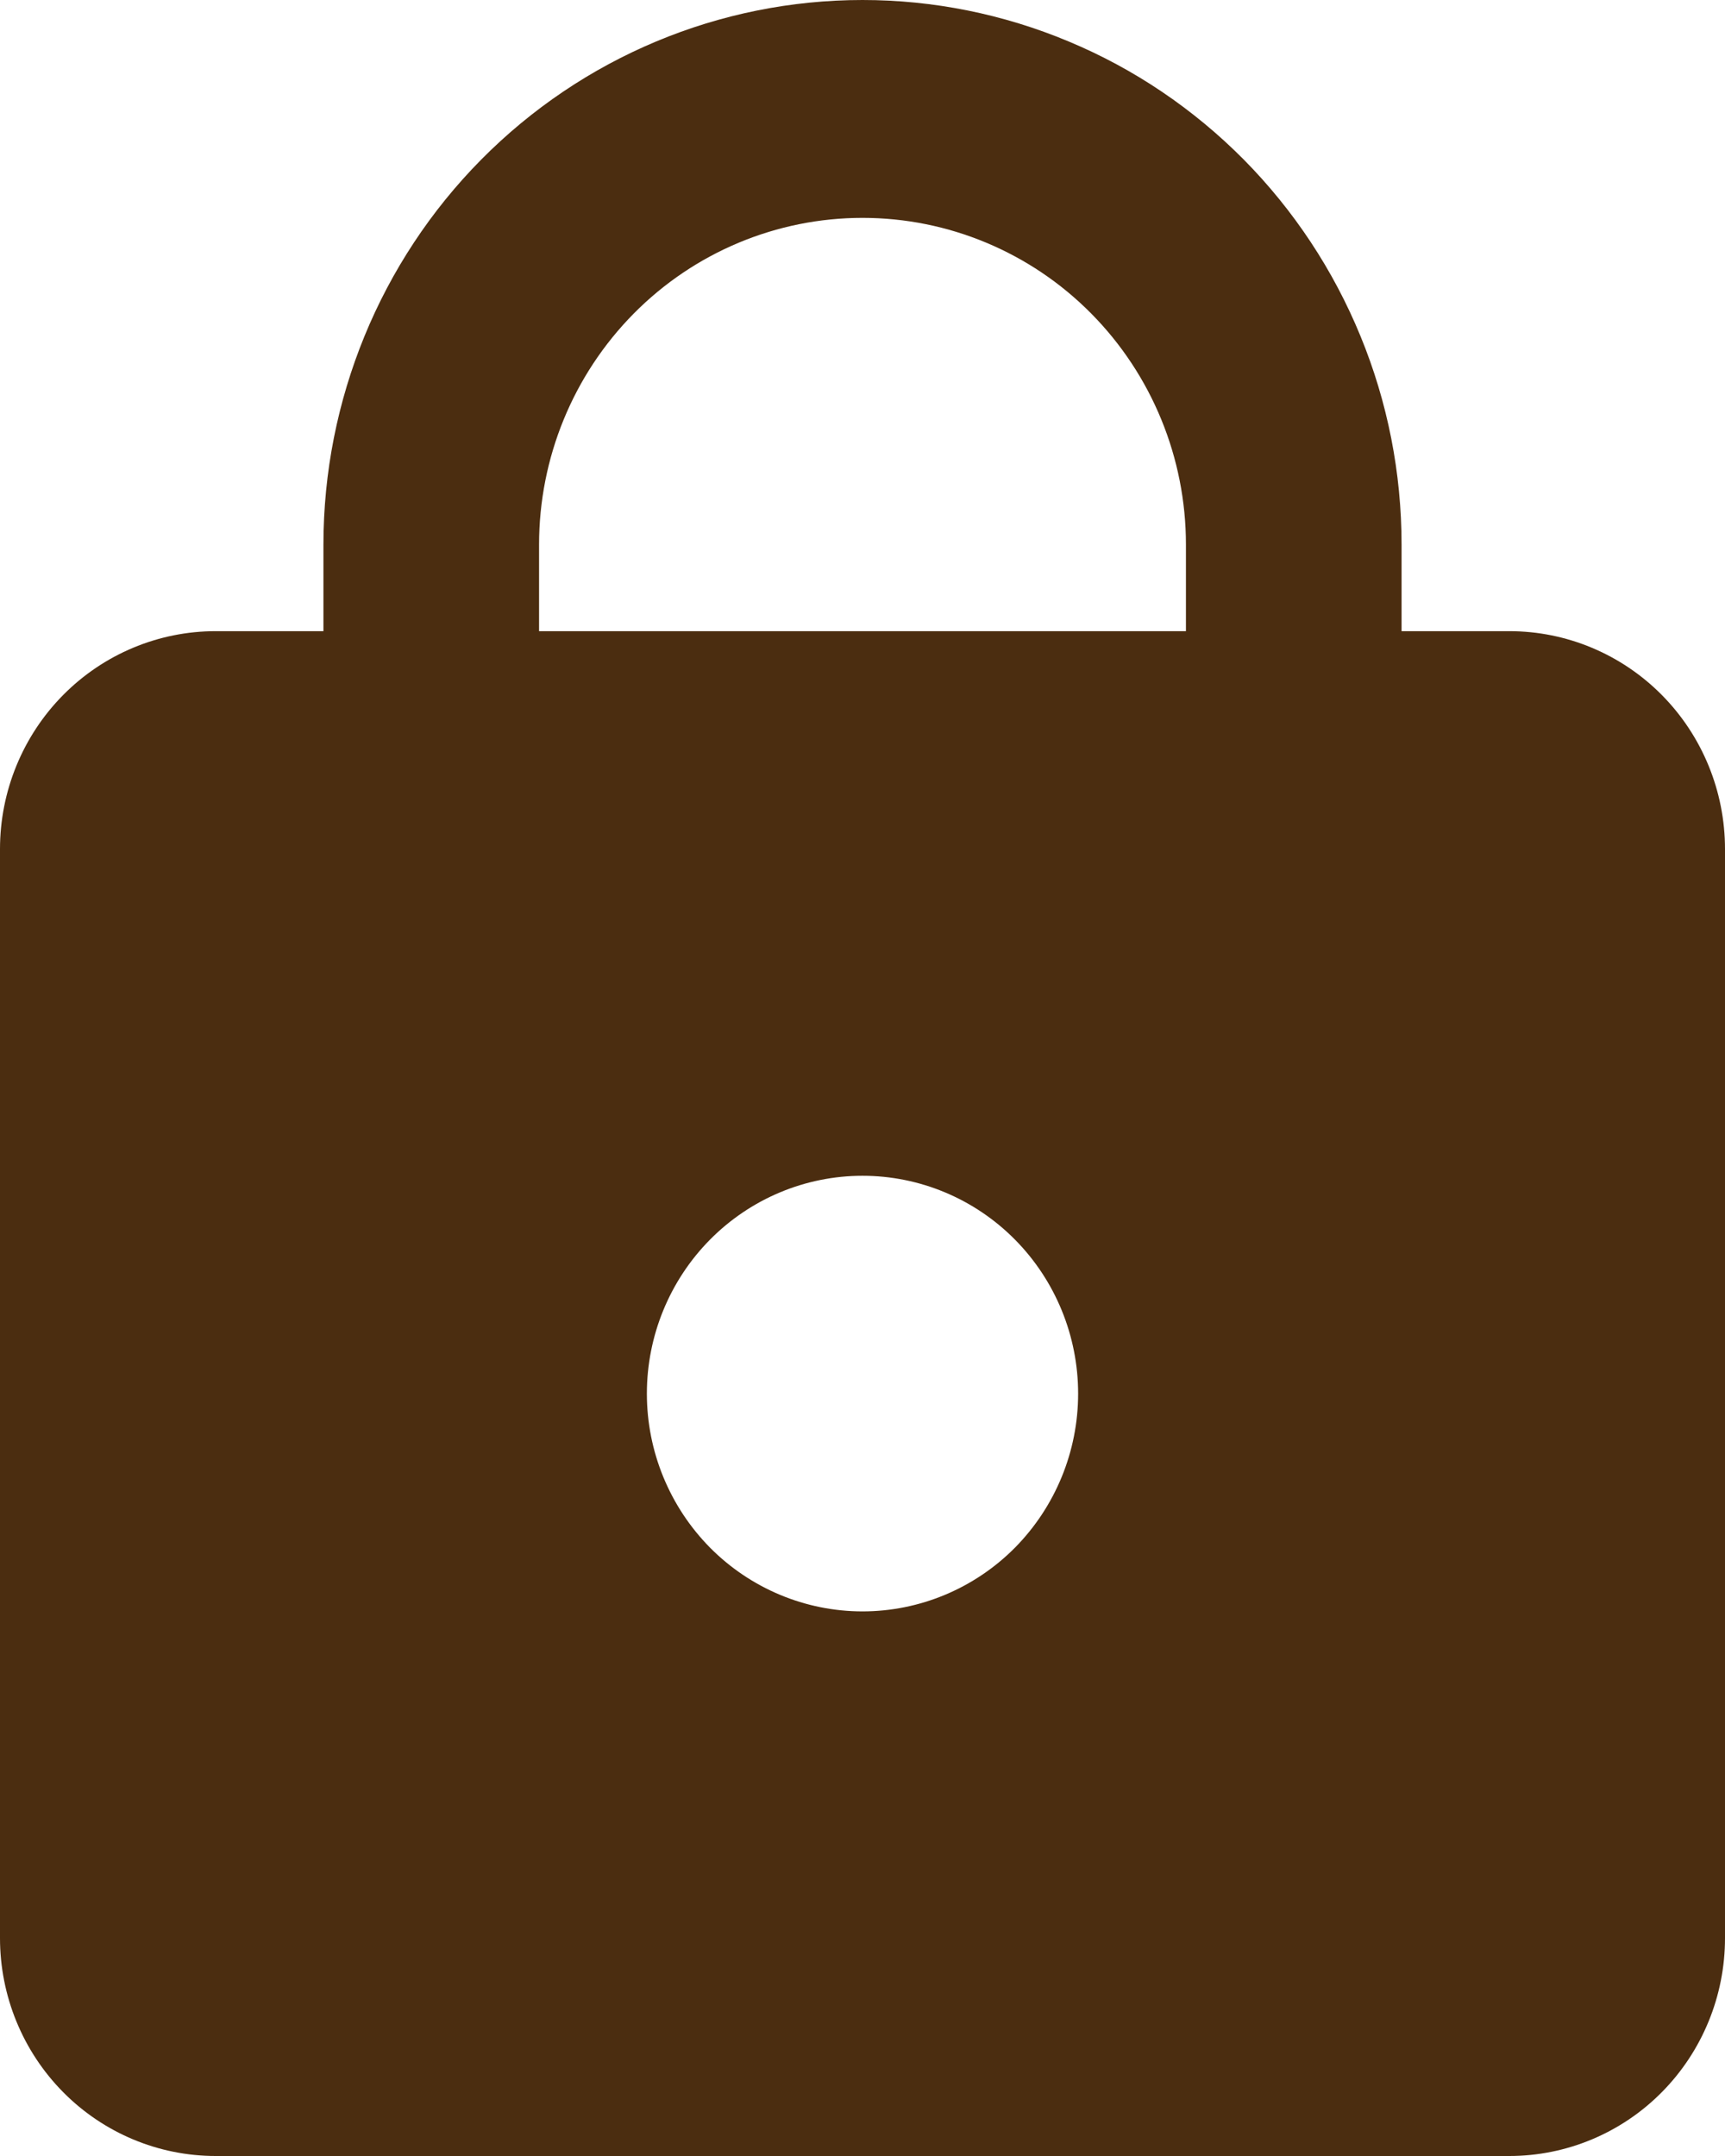 <svg width="16" height="20" viewBox="0 0 16 20" fill="none" xmlns="http://www.w3.org/2000/svg">
<path d="M8 14.948C8.53 14.948 9.039 14.735 9.414 14.357C9.789 13.977 10 13.464 10 12.928C10 12.392 9.789 11.878 9.414 11.499C9.039 11.12 8.53 10.907 8 10.907C7.47 10.907 6.961 11.12 6.586 11.499C6.211 11.878 6 12.392 6 12.928C6 13.464 6.211 13.977 6.586 14.357C6.961 14.735 7.47 14.948 8 14.948ZM14 5.855C14.53 5.855 15.039 6.068 15.414 6.447C15.789 6.826 16 7.34 16 7.876V17.979C16 18.515 15.789 19.029 15.414 19.408C15.039 19.787 14.53 20 14 20H2C1.47 20 0.961 19.787 0.586 19.408C0.211 19.029 0 18.515 0 17.979V7.876C0 7.34 0.211 6.826 0.586 6.447C0.961 6.068 1.47 5.855 2 5.855H3V5.052C3 3.712 3.527 2.427 4.464 1.48C5.402 0.532 6.674 0 8 0C8.657 0 9.307 0.131 9.913 0.385C10.52 0.638 11.071 1.011 11.536 1.48C12 1.949 12.368 2.506 12.619 3.118C12.871 3.731 13 4.388 13 5.052V5.855H14ZM8 2.021C7.204 2.021 6.441 2.34 5.879 2.908C5.316 3.477 5 4.248 5 5.052V5.855H11V5.052C11 4.248 10.684 3.477 10.121 2.908C9.559 2.34 8.796 2.021 8 2.021Z" fill="#4B2D10"/>
</svg>
